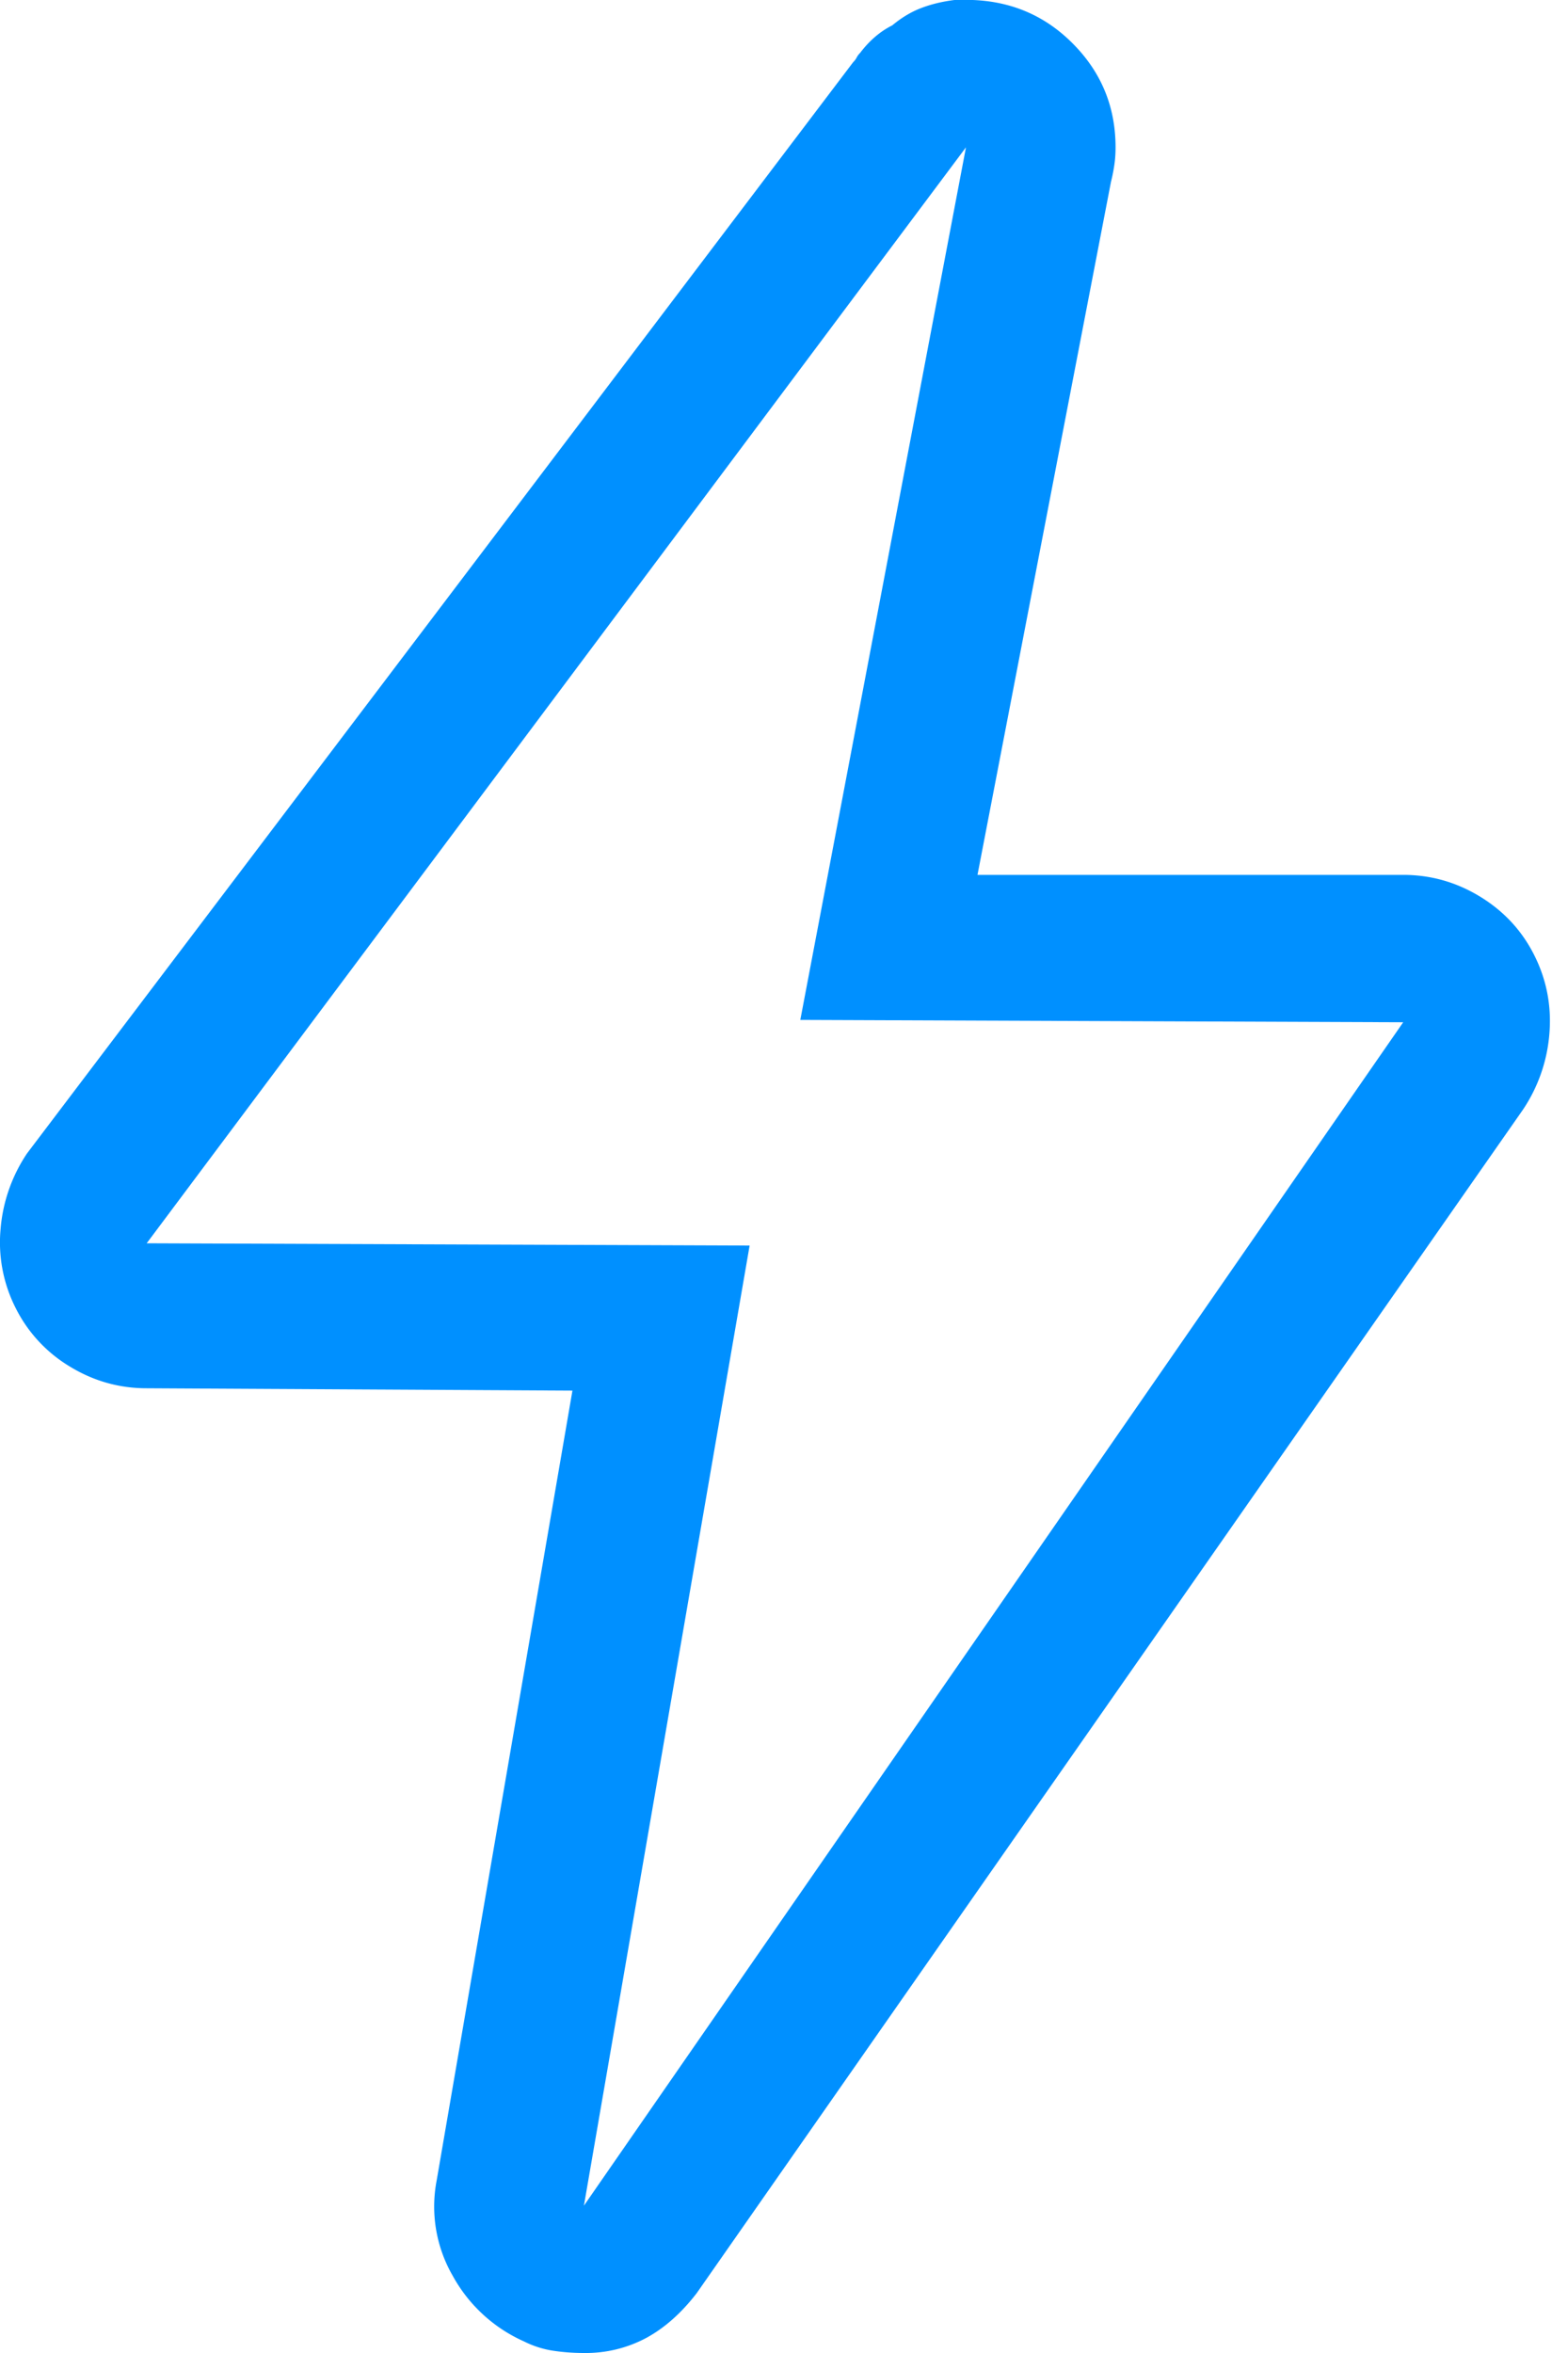 <svg xmlns="http://www.w3.org/2000/svg" width="40" height="60" viewBox="0 0 40 60"><path fill="#0090FF" fill-rule="evenodd" d="M24.642 3.757l-20.9 27.946 15.381.058-4.227 24.482 20.9-30.176-15.38-.06 4.226-22.25zM24.818 0c1.018.04 1.879.42 2.583 1.145.705.724 1.057 1.595 1.057 2.612 0 .157-.01.304-.03.44a4.221 4.221 0 0 1-.087.441l-3.405 17.671h10.86c.705 0 1.36.186 1.967.558.607.372 1.067.87 1.38 1.497.313.626.44 1.292.382 1.996a4.043 4.043 0 0 1-.675 1.937L17.773 58.474c-.391.508-.822.89-1.291 1.144a3.27 3.27 0 0 1-1.586.382c-.273 0-.538-.02-.792-.059a2.473 2.473 0 0 1-.734-.235 3.867 3.867 0 0 1-1.82-1.673 3.53 3.53 0 0 1-.41-2.436l3.463-20.137-10.861-.06c-.705 0-1.36-.186-1.967-.558a3.631 3.631 0 0 1-1.38-1.497 3.695 3.695 0 0 1-.381-1.996 4.05 4.05 0 0 1 .675-1.937L21.765 1.585a.46.46 0 0 0 .088-.117.46.46 0 0 1 .088-.118c.118-.156.245-.293.382-.41.137-.118.284-.216.44-.294.235-.196.48-.343.734-.44.255-.098.538-.167.852-.206h.47z"/></svg>